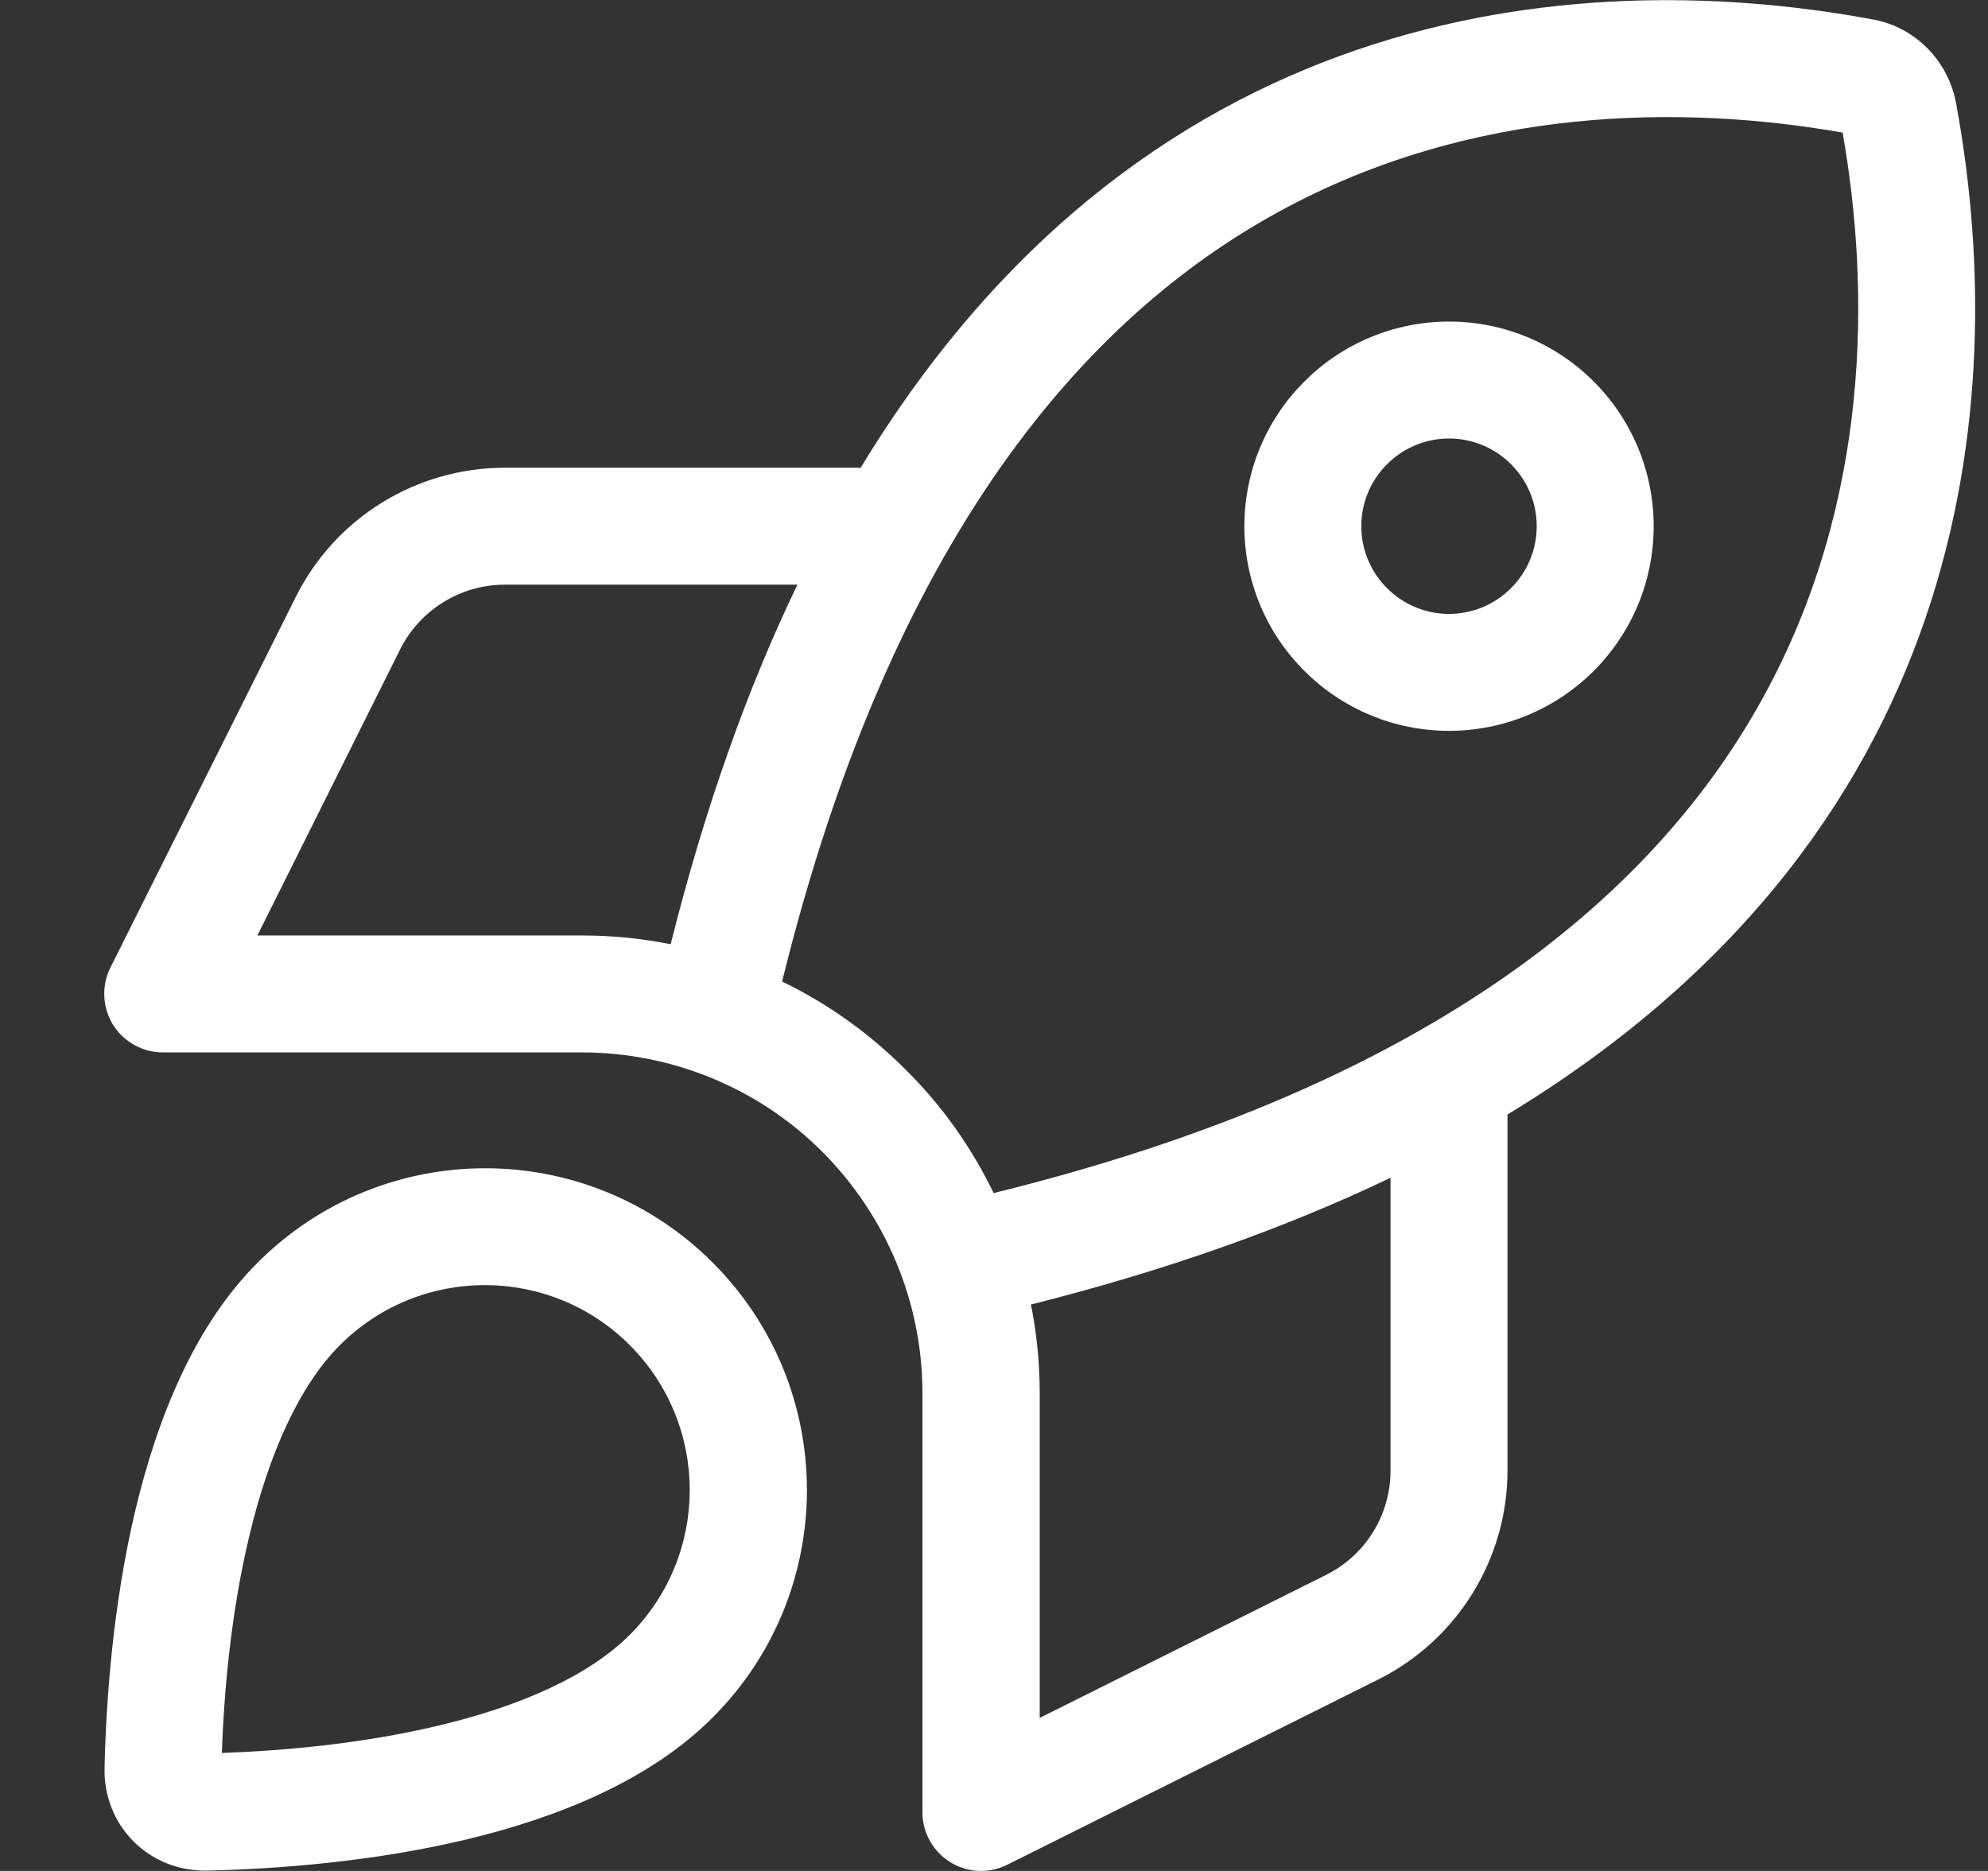 <svg width="17" height="16" viewBox="0 0 17 16" fill="none" xmlns="http://www.w3.org/2000/svg">
<rect x="0" y="0" width="17" height="16" fill="#333333" stroke="none"/>
<g clip-path="url(#clip0_218_489)">
<path d="M7.744 9.147C7.432 8.834 7.076 8.581 6.688 8.394C7.629 4.572 9.297 2.709 10.926 1.816C12.597 0.897 14.407 0.897 15.757 1.134C15.994 2.484 15.997 4.294 15.076 5.966C14.182 7.594 12.319 9.263 8.497 10.203C8.31 9.816 8.057 9.456 7.744 9.147ZM8.891 11.916C8.891 11.659 8.866 11.406 8.816 11.156C9.997 10.859 11.016 10.491 11.891 10.072V12.575C11.891 12.953 11.679 13.3 11.338 13.469L8.891 14.691V11.912V11.916ZM12.891 12.575V9.531C17.007 7.034 17.157 3.203 16.726 0.878C16.657 0.516 16.376 0.231 16.013 0.166C13.688 -0.266 9.857 -0.116 7.36 4H4.316C3.56 4 2.866 4.428 2.529 5.106L0.944 8.275C0.866 8.431 0.876 8.616 0.966 8.763C1.057 8.909 1.219 9 1.391 9H4.976C5.747 9 6.491 9.306 7.035 9.853C7.579 10.4 7.888 11.141 7.888 11.912V15.5C7.888 15.672 7.979 15.834 8.126 15.925C8.272 16.016 8.457 16.025 8.613 15.947L11.785 14.363C12.463 14.025 12.891 13.331 12.891 12.575ZM5.735 8.075C5.488 8.025 5.232 8 4.976 8H2.201L3.422 5.553C3.591 5.216 3.938 5 4.316 5H6.819C6.397 5.875 6.032 6.891 5.735 8.075ZM5.385 13.981C5.041 14.325 4.466 14.588 3.741 14.759C3.097 14.912 2.426 14.972 1.897 14.991C1.916 14.459 1.976 13.791 2.129 13.147C2.301 12.422 2.563 11.847 2.907 11.503C3.591 10.819 4.701 10.819 5.385 11.503C6.069 12.188 6.069 13.297 5.385 13.981ZM6.094 14.688C7.169 13.613 7.169 11.872 6.094 10.797C5.019 9.722 3.279 9.722 2.204 10.797C1.132 11.866 0.922 13.938 0.894 15.116C0.882 15.616 1.276 16.009 1.776 15.997C2.954 15.969 5.026 15.759 6.094 14.688ZM13.141 4.5C13.141 4.699 13.062 4.89 12.921 5.03C12.781 5.171 12.59 5.25 12.391 5.25C12.192 5.25 12.002 5.171 11.861 5.03C11.72 4.89 11.641 4.699 11.641 4.5C11.641 4.301 11.72 4.11 11.861 3.97C12.002 3.829 12.192 3.75 12.391 3.75C12.59 3.75 12.781 3.829 12.921 3.97C13.062 4.11 13.141 4.301 13.141 4.5ZM12.391 2.75C12.161 2.75 11.934 2.795 11.722 2.883C11.509 2.971 11.316 3.1 11.154 3.263C10.991 3.425 10.862 3.618 10.774 3.83C10.686 4.043 10.641 4.27 10.641 4.5C10.641 4.73 10.686 4.957 10.774 5.17C10.862 5.382 10.991 5.575 11.154 5.737C11.316 5.9 11.509 6.029 11.722 6.117C11.934 6.205 12.161 6.25 12.391 6.25C12.621 6.25 12.849 6.205 13.061 6.117C13.273 6.029 13.466 5.9 13.629 5.737C13.791 5.575 13.92 5.382 14.008 5.17C14.096 4.957 14.141 4.73 14.141 4.5C14.141 4.27 14.096 4.043 14.008 3.83C13.92 3.618 13.791 3.425 13.629 3.263C13.466 3.1 13.273 2.971 13.061 2.883C12.849 2.795 12.621 2.75 12.391 2.75Z" fill="white"/>
</g>
<defs>
<clipPath id="clip0_218_489">
<rect width="16" height="16" fill="white" transform="translate(0.891)"/>
</clipPath>
</defs>
</svg>
